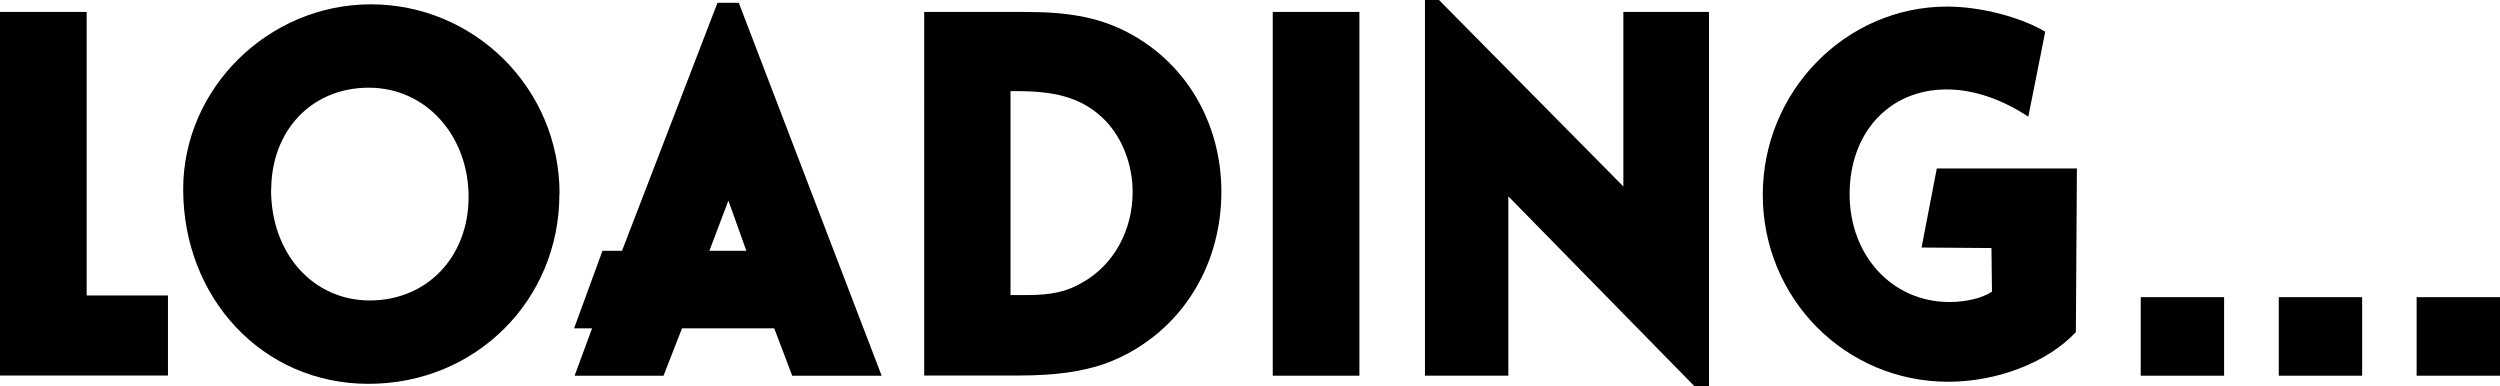 <?xml version="1.0" encoding="UTF-8"?>
<svg id="_レイヤー_2" data-name="レイヤー 2" xmlns="http://www.w3.org/2000/svg" viewBox="0 0 144.53 22.32">
  <g id="_レイヤー_10" data-name="レイヤー 10">
    <g>
      <path d="M5.01.69v16.39h4.7v4.63H0V.69h5.01Z"/>
      <path d="M32.34,11.22c0,6.15-4.85,10.97-11.03,10.97s-10.72-5.01-10.72-11.25C10.59,5.11,15.51.25,21.44.25s10.91,4.79,10.91,10.97ZM15.67,10.97c0,3.69,2.43,6.4,5.71,6.4s5.71-2.49,5.71-5.99-2.43-6.31-5.77-6.31-5.64,2.52-5.64,5.9Z"/>
      <path d="M42.71.16l8.26,21.56h-5.17l-1.04-2.74h-5.33l-1.07,2.74h-5.14l1.01-2.74h-1.04l1.64-4.48h1.13L41.48.16h1.23ZM41.01,14.5h2.14l-1.04-2.9-1.1,2.9Z"/>
      <path d="M59.23.69c2.55,0,4.22.31,5.8,1.1,3.47,1.73,5.58,5.26,5.58,9.3,0,4.57-2.62,8.42-6.71,9.93-1.36.47-2.87.69-5.08.69h-5.39V.69h5.8ZM59.33,17.06c1.45,0,2.33-.19,3.25-.73,1.8-1.01,2.9-3,2.9-5.23,0-1.58-.6-3.12-1.58-4.13-1.17-1.2-2.65-1.7-5.01-1.7h-.47v11.79h.91Z"/>
      <path d="M78.59.69v21.03h-5.01V.69h5.01Z"/>
      <path d="M83.19,0l10.66,10.78V.69h4.95v21.63h-.85l-10.75-10.97v10.37h-4.82V0h.82Z"/>
      <path d="M117.27,6.75c-1.58-1.04-3.21-1.58-4.73-1.58-3.31,0-5.61,2.49-5.61,6.05s2.46,6.24,5.77,6.24c.95,0,1.89-.22,2.46-.6l-.03-2.52-4.04-.03.88-4.57h8.1l-.06,9.46c-1.61,1.73-4.51,2.87-7.38,2.87-5.96,0-10.72-4.82-10.72-10.81S106.71.38,112.57.38c1.92,0,4.22.6,5.67,1.45l-.98,4.92Z"/>
      <path d="M128.58,17.18v4.54h-4.82v-4.54h4.82Z"/>
      <path d="M136.56,17.18v4.54h-4.82v-4.54h4.82Z"/>
      <path d="M144.53,17.18v4.54h-4.82v-4.54h4.82Z"/>
    </g>
  </g>
</svg>